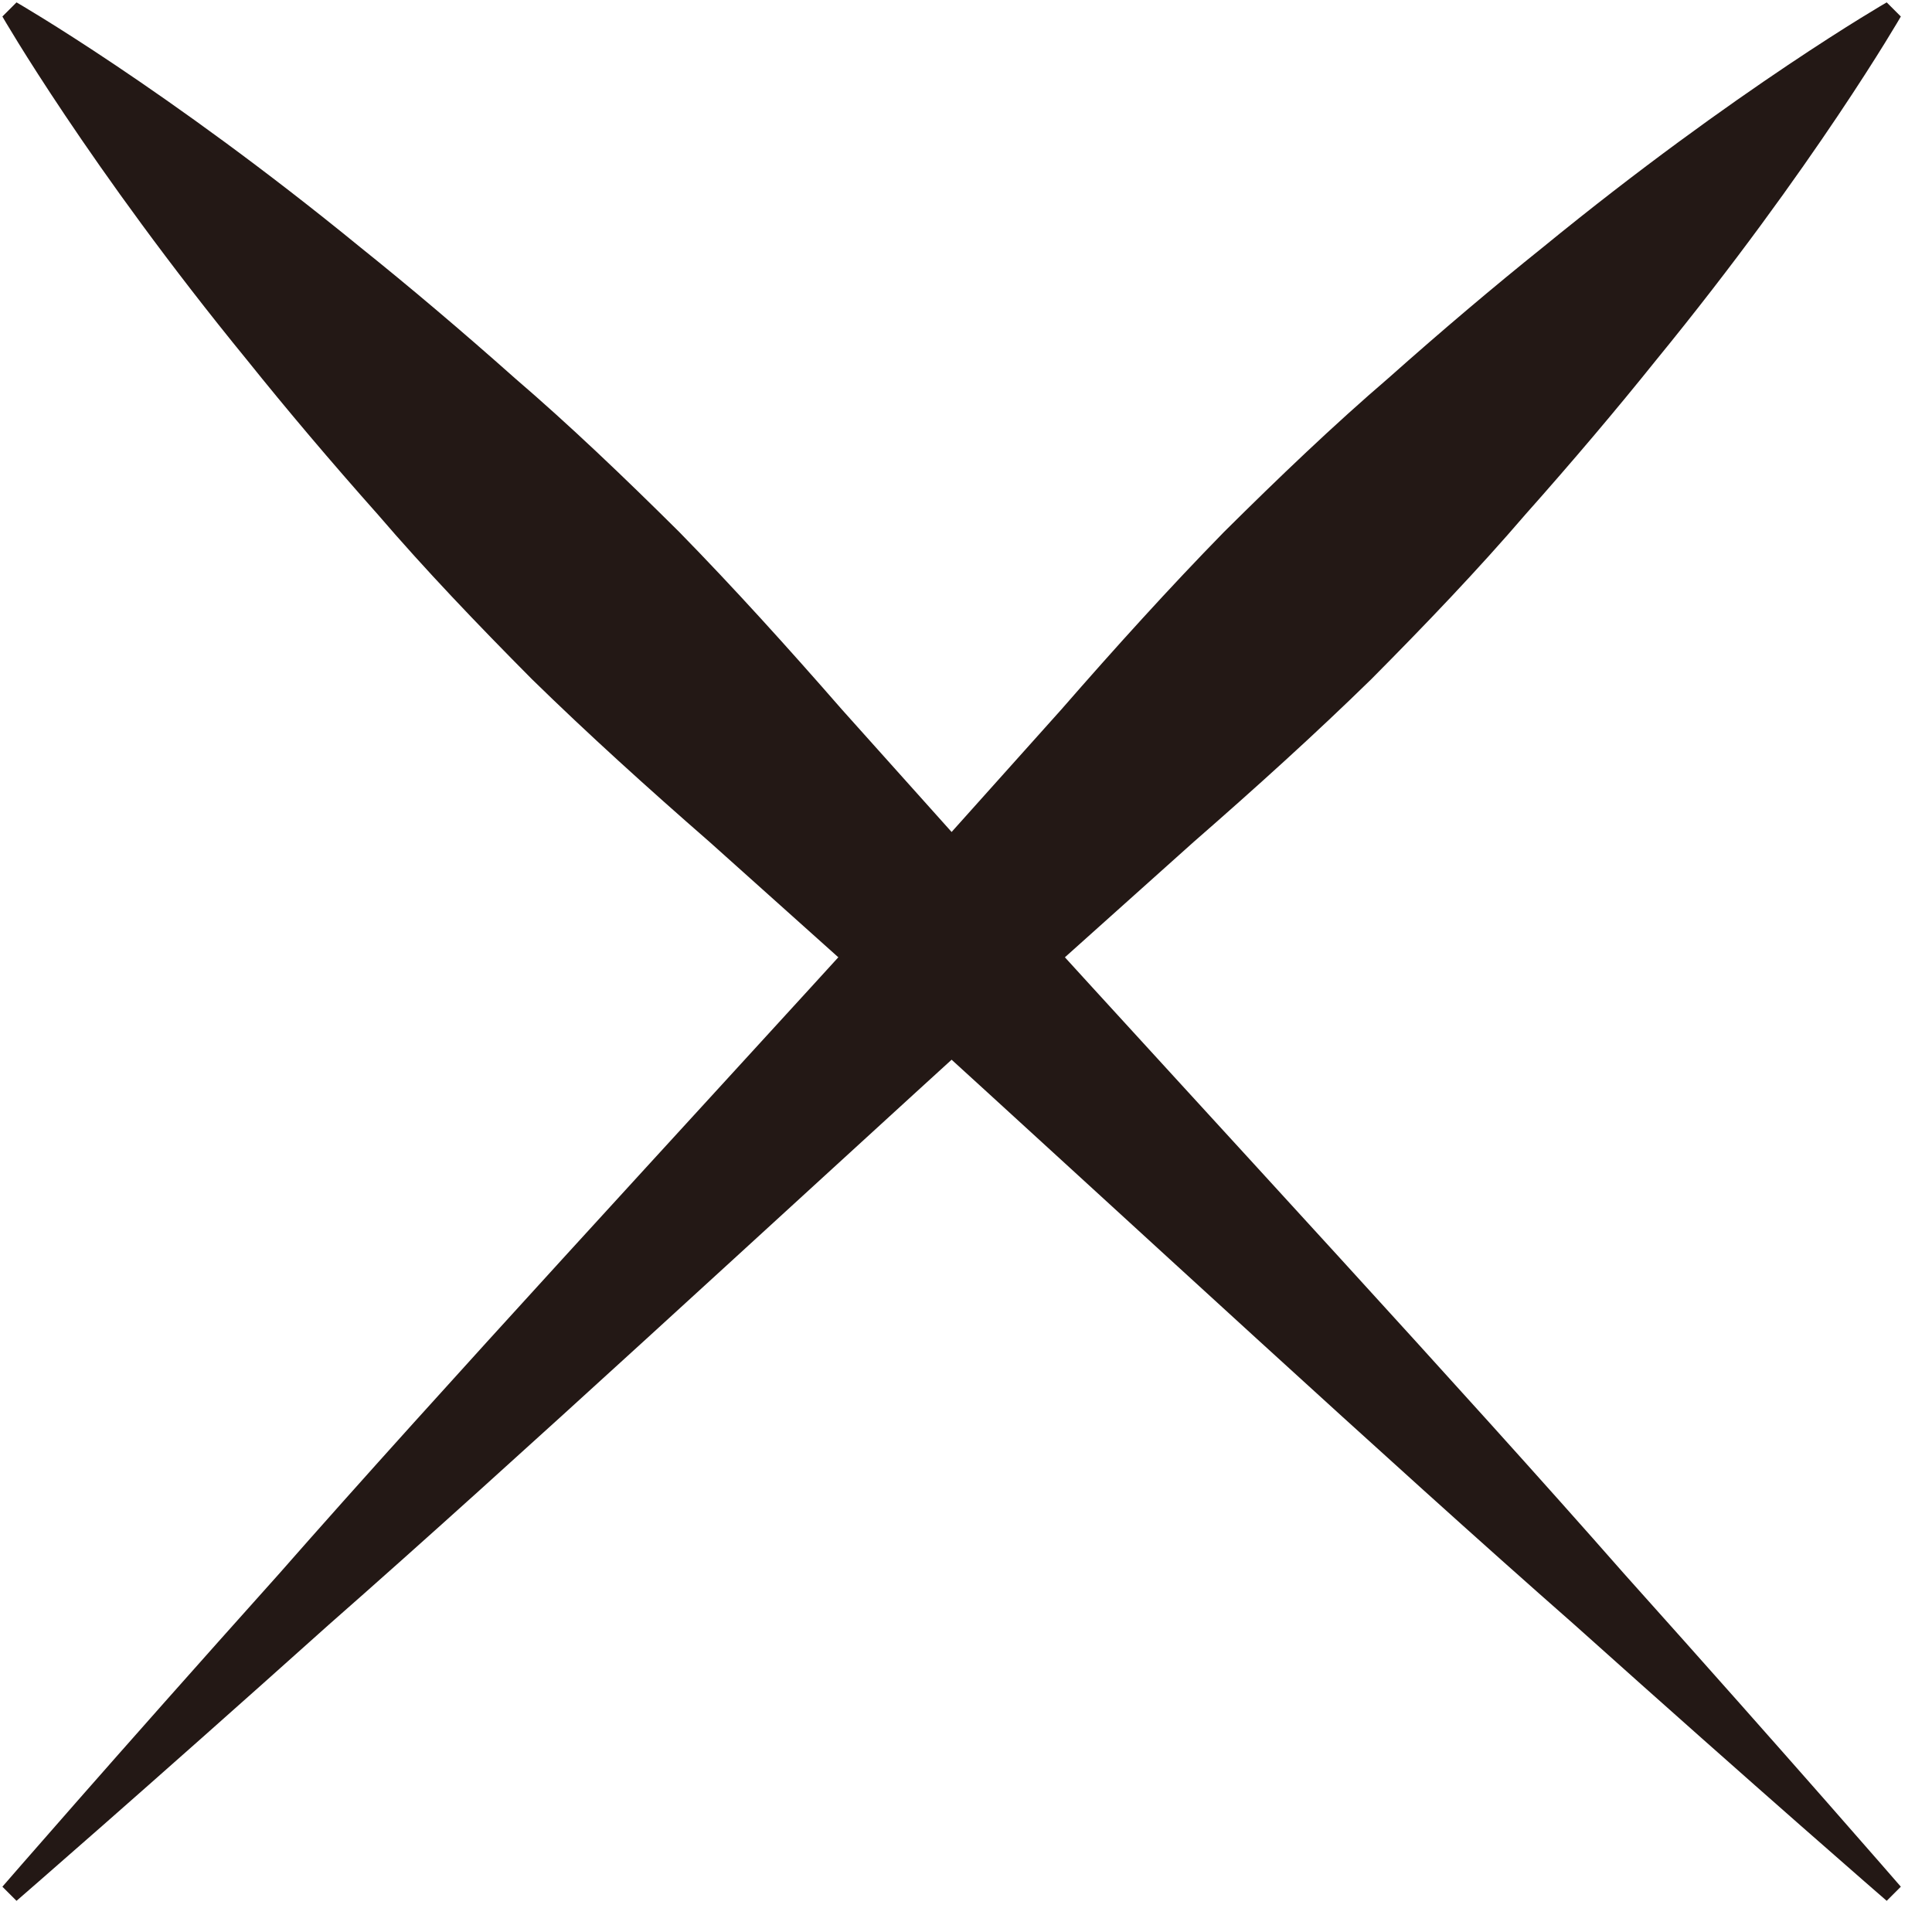 <?xml version="1.0" encoding="UTF-8"?>
<svg width="29px" height="29px" viewBox="0 0 29 29" version="1.1" xmlns="http://www.w3.org/2000/svg" xmlns:xlink="http://www.w3.org/1999/xlink">
    <!-- Generator: Sketch 43.1 (39012) - http://www.bohemiancoding.com/sketch -->
    <title>denglu_icon_guanbi</title>
    <desc>Created with Sketch.</desc>
    <defs></defs>
    <g id="Page-1" stroke="none" stroke-width="1" fill="none" fill-rule="evenodd">
        <g id="denglu_icon_guanbi" transform="translate(14.284, 14.284) rotate(-45) translate(-14.284, -14.284) translate(-5.716, -5.716)" fill="#231815">
            <path d="M0,19.85 C0,19.85 2.5,19.671 6.25,19.466 C10,19.223 15,19.034 20,18.8 C21.25,18.731 22.5,18.662 23.73,18.595 C24.961,18.511 26.172,18.45 27.344,18.437 C28.516,18.441 29.648,18.467 30.723,18.549 C31.797,18.612 32.813,18.697 33.75,18.8 C37.5,19.176 40,19.85 40,19.85 L40,20.15 C40,20.15 37.5,20.824 33.75,21.2 C32.813,21.303 31.797,21.388 30.723,21.451 C29.648,21.533 28.516,21.559 27.344,21.563 C26.172,21.55 24.961,21.489 23.73,21.405 C22.5,21.338 21.25,21.269 20,21.2 C15,20.966 10,20.777 6.25,20.534 C2.5,20.329 0,20.15 0,20.15 L0,19.85 Z" id="Fill-1"></path>
            <path d="M19.85,40 C19.85,40 19.671,37.5 19.466,33.75 C19.223,30 19.034,25 18.8,20 C18.731,18.75 18.662,17.5 18.595,16.27 C18.511,15.039 18.45,13.828 18.437,12.656 C18.441,11.484 18.467,10.352 18.549,9.277 C18.612,8.203 18.697,7.187 18.8,6.25 C19.176,2.5 19.85,0 19.85,0 L20.15,0 C20.15,0 20.824,2.5 21.2,6.25 C21.303,7.187 21.388,8.203 21.451,9.277 C21.533,10.352 21.559,11.484 21.563,12.656 C21.55,13.828 21.489,15.039 21.405,16.27 C21.338,17.5 21.269,18.75 21.2,20 C20.966,25 20.777,30 20.534,33.75 C20.329,37.5 20.15,40 20.15,40 L19.85,40 Z" id="Fill-3"></path>
        </g>
    </g>
</svg>